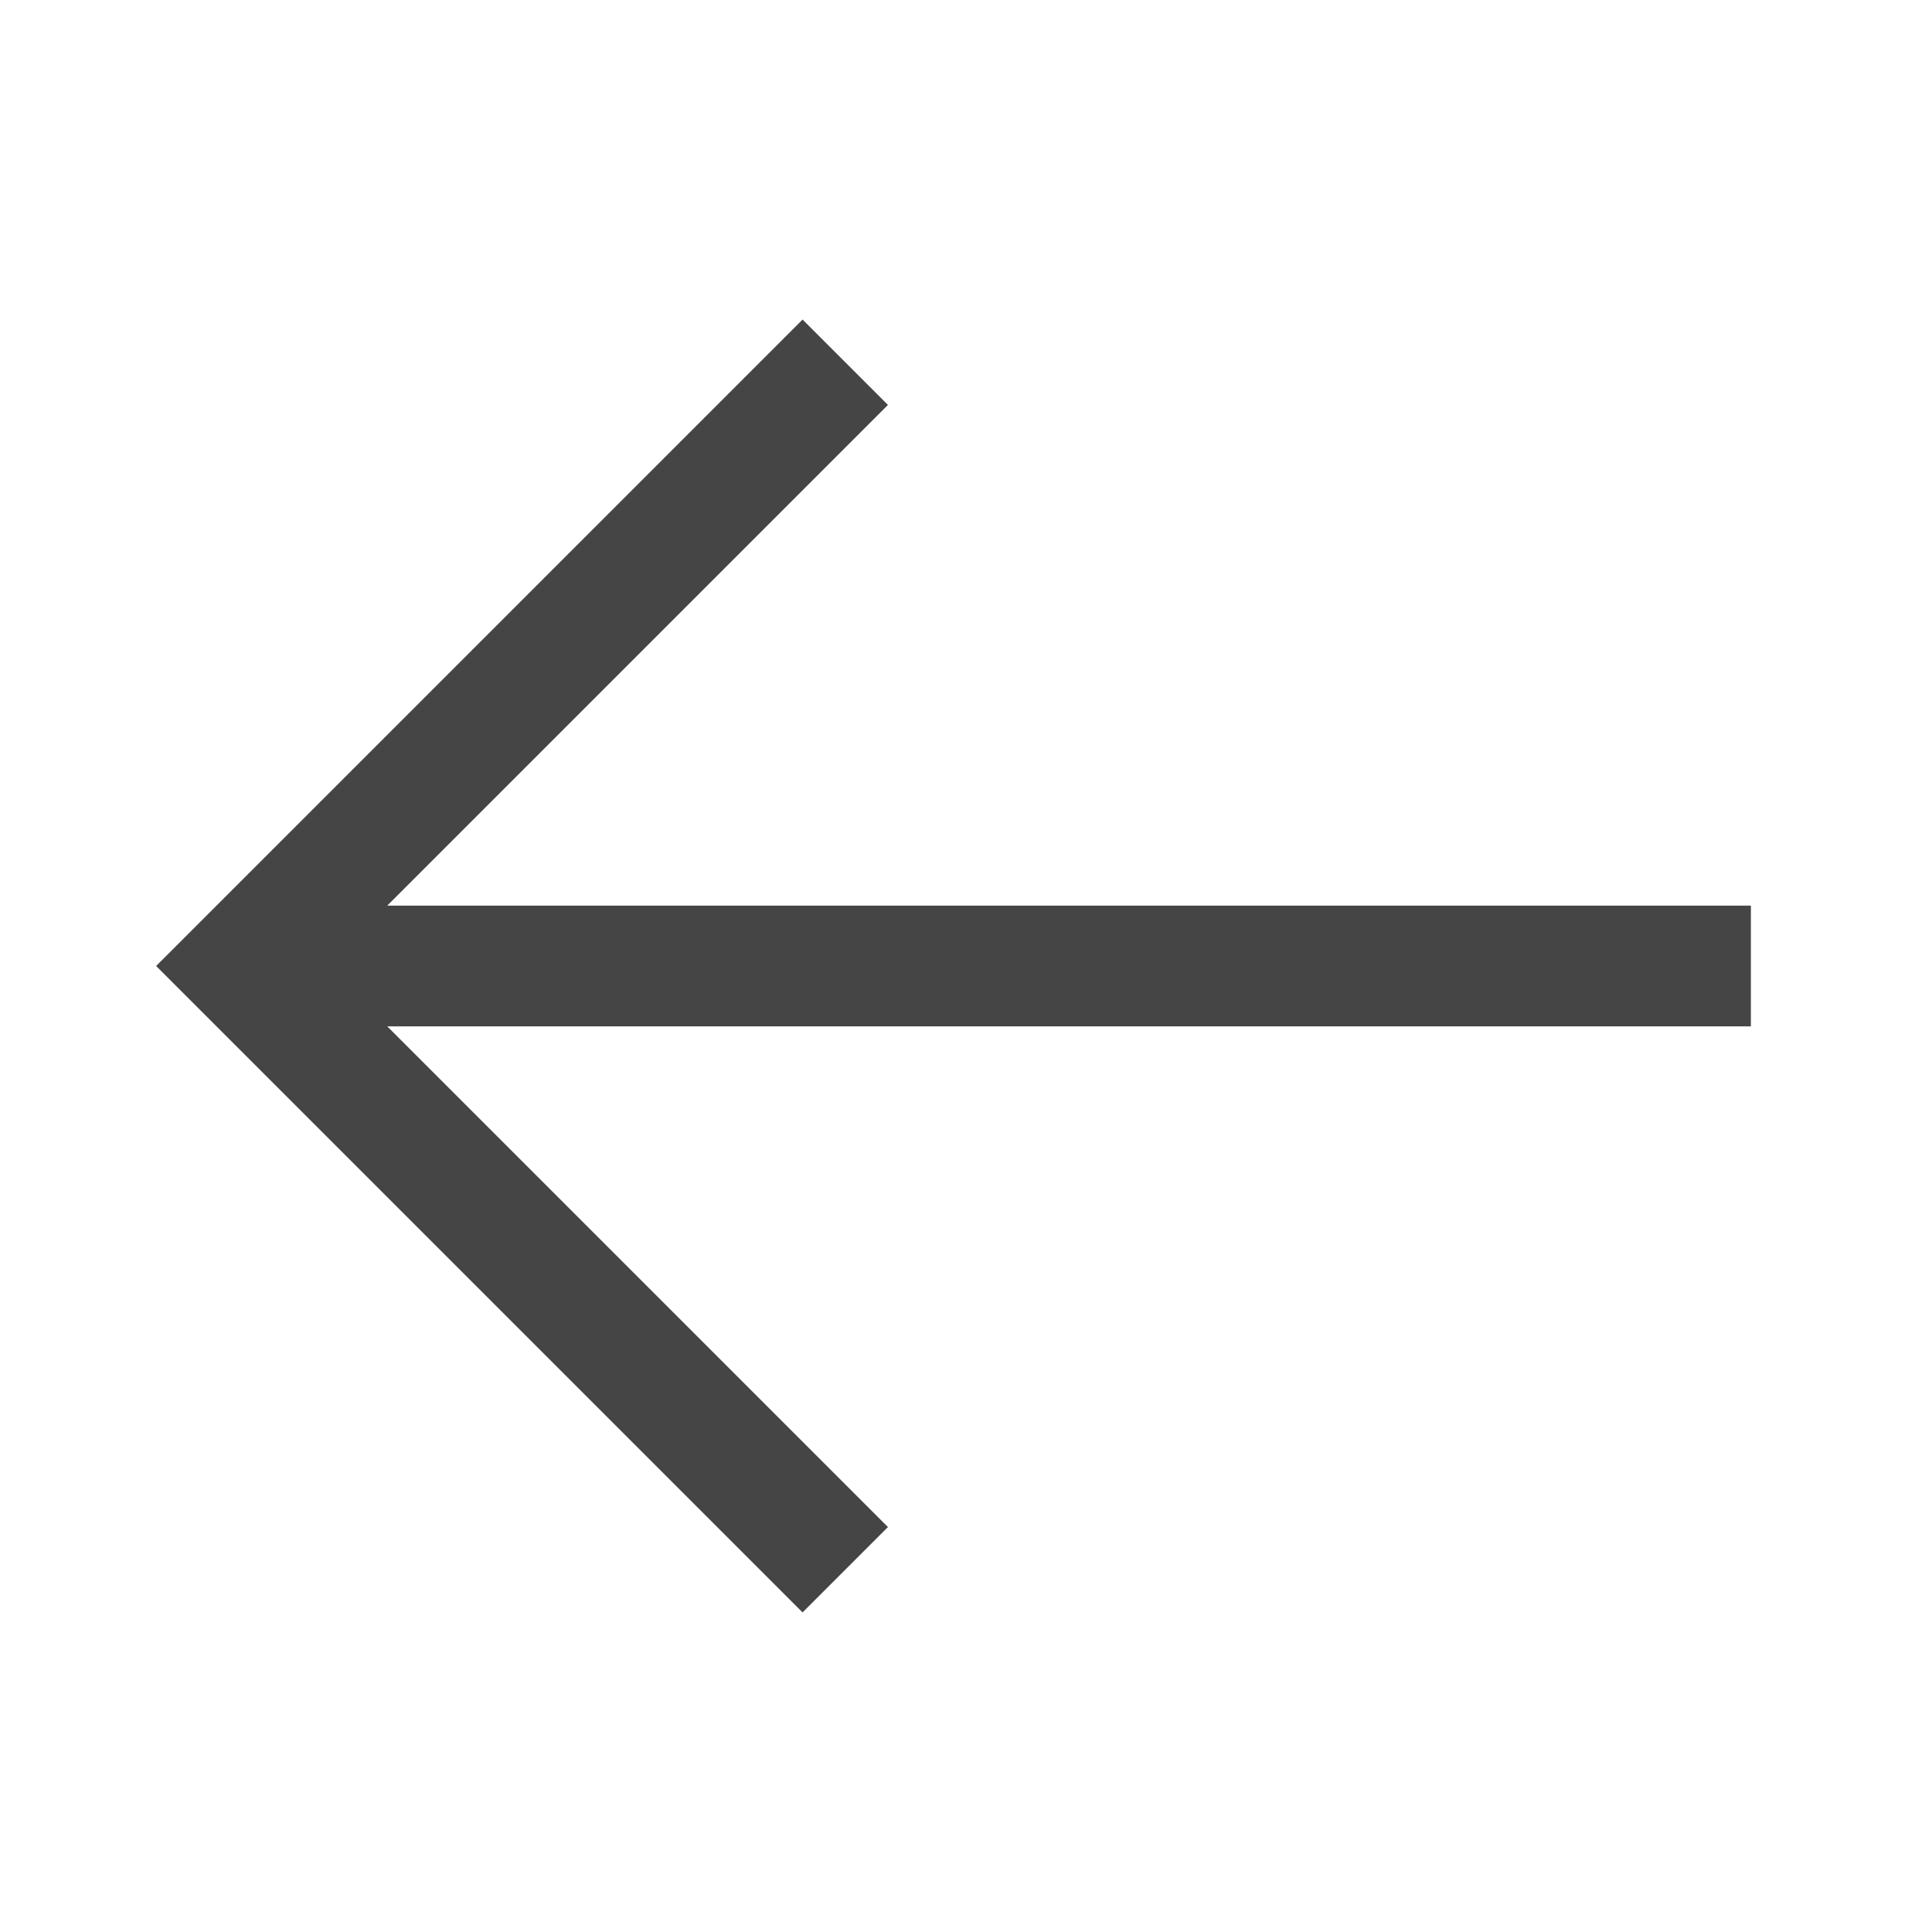 <?xml version="1.0" encoding="UTF-8"?>
<svg width="16px" height="16px" viewBox="0 0 16 16" version="1.1" xmlns="http://www.w3.org/2000/svg" xmlns:xlink="http://www.w3.org/1999/xlink">
    <g id="Symbols" stroke="none" stroke-width="1" fill="none" fill-rule="evenodd">
        <g id="ic_arrow-left_flagship" stroke="#454545">
            <polyline id="Shape" transform="translate(4.5, 8) scale(-1, 1) rotate(-90) translate(-4.5, -8) " points="9.5 5.5 4.5 10.5 -0.5 5.5"></polyline>
            <path d="M14,8 L3,8" id="Line" stroke-linecap="square" transform="translate(8.5, 8) scale(-1, 1) translate(-8.5, -8) "></path>
        </g>
    </g>
</svg>
